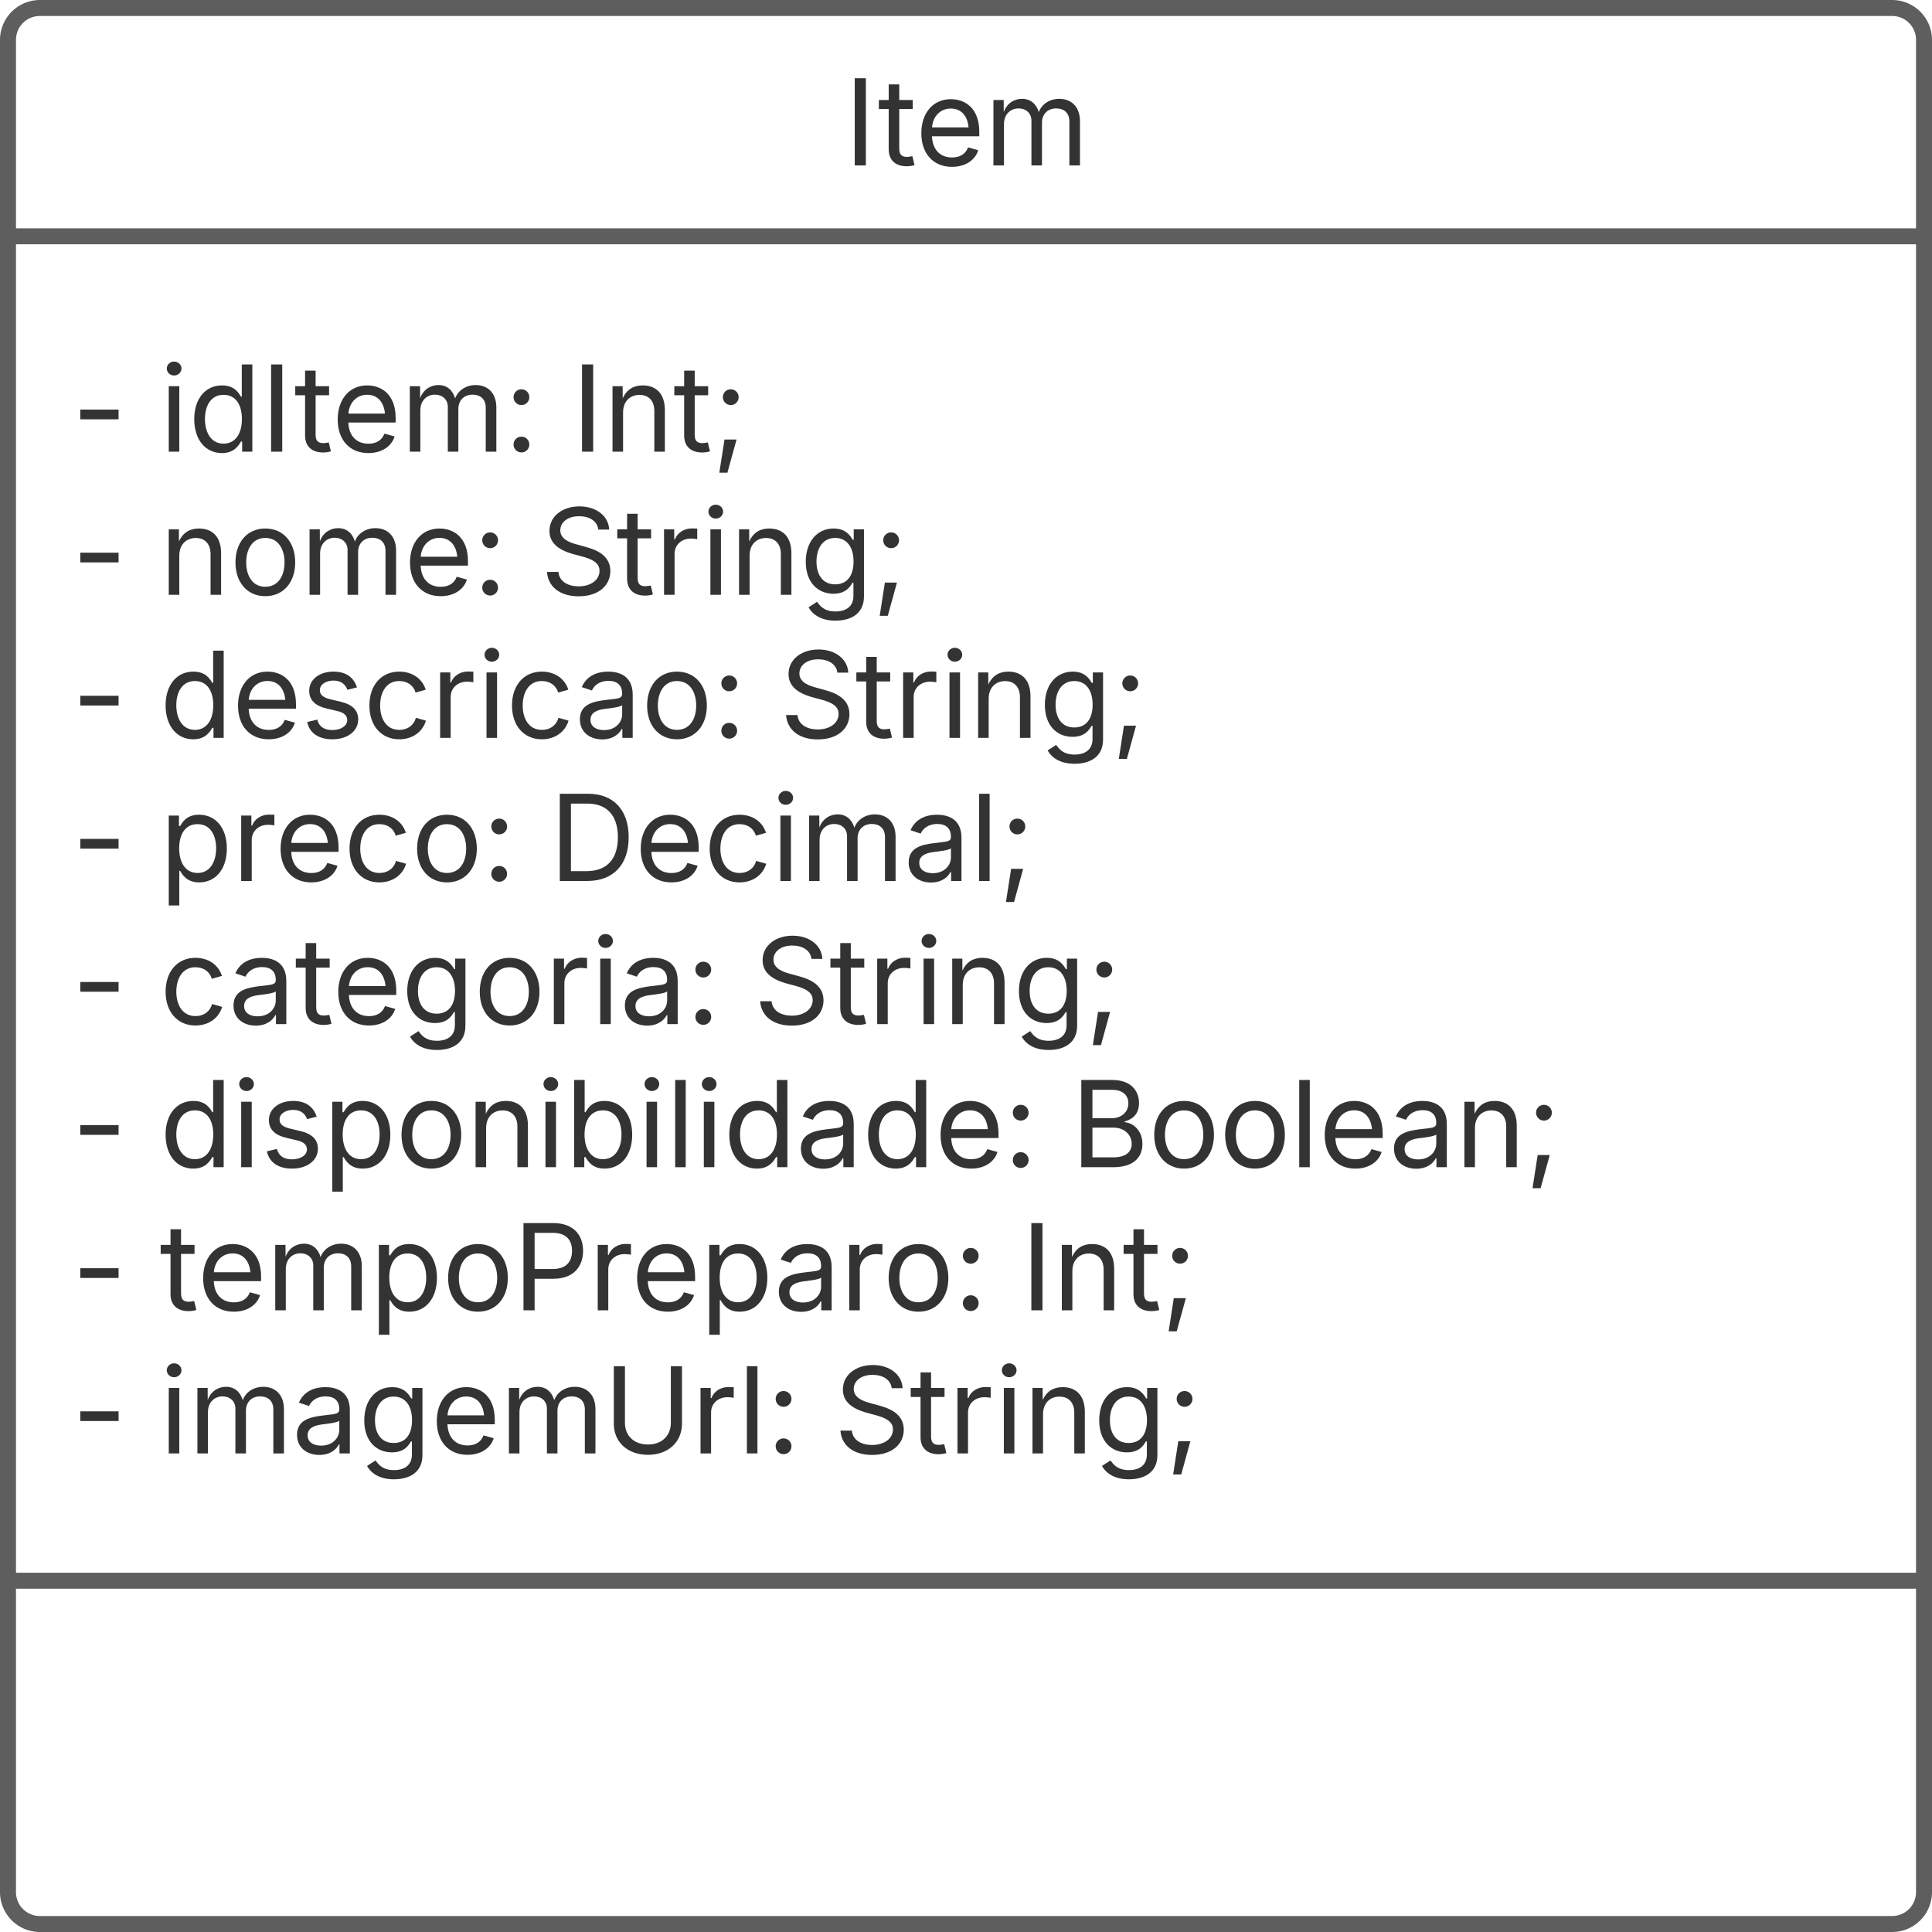 <svg xmlns="http://www.w3.org/2000/svg" xmlns:xlink="http://www.w3.org/1999/xlink" xmlns:lucid="lucid" width="363" height="363"><g transform="translate(-778.5 -2958.5)" lucid:page-tab-id="0_0"><path d="M-1500 500h5500v3500h-5500z" fill="#fff"/><path d="M780 2966a6 6 0 0 1 6-6h348a6 6 0 0 1 6 6v348a6 6 0 0 1-6 6H786a6 6 0 0 1-6-6z" stroke="#5e5e5e" stroke-width="3" fill="#fff"/><path d="M780 3002.9h360m-360 252.6h360" stroke="#5e5e5e" stroke-width="3" fill="none"/><use xlink:href="#a" transform="matrix(1,0,0,1,788,2968) translate(149.116 21.584)"/><use xlink:href="#b" transform="matrix(1,0,0,1,792,3010.888) translate(0 32.476)"/><use xlink:href="#c" transform="matrix(1,0,0,1,792,3010.888) translate(16.471 32.476)"/><use xlink:href="#d" transform="matrix(1,0,0,1,792,3010.888) translate(93.88 32.476)"/><use xlink:href="#b" transform="matrix(1,0,0,1,792,3010.888) translate(0 59.364)"/><use xlink:href="#e" transform="matrix(1,0,0,1,792,3010.888) translate(16.471 59.364)"/><use xlink:href="#f" transform="matrix(1,0,0,1,792,3010.888) translate(87.999 59.364)"/><use xlink:href="#b" transform="matrix(1,0,0,1,792,3010.888) translate(0 86.252)"/><use xlink:href="#g" transform="matrix(1,0,0,1,792,3010.888) translate(16.471 86.252)"/><use xlink:href="#f" transform="matrix(1,0,0,1,792,3010.888) translate(132.921 86.252)"/><use xlink:href="#b" transform="matrix(1,0,0,1,792,3010.888) translate(0 113.14)"/><use xlink:href="#h" transform="matrix(1,0,0,1,792,3010.888) translate(16.471 113.14)"/><use xlink:href="#i" transform="matrix(1,0,0,1,792,3010.888) translate(89.703 113.14)"/><use xlink:href="#b" transform="matrix(1,0,0,1,792,3010.888) translate(0 140.028)"/><use xlink:href="#j" transform="matrix(1,0,0,1,792,3010.888) translate(16.471 140.028)"/><use xlink:href="#f" transform="matrix(1,0,0,1,792,3010.888) translate(128.049 140.028)"/><use xlink:href="#b" transform="matrix(1,0,0,1,792,3010.888) translate(0 166.916)"/><use xlink:href="#k" transform="matrix(1,0,0,1,792,3010.888) translate(16.471 166.916)"/><use xlink:href="#l" transform="matrix(1,0,0,1,792,3010.888) translate(187.684 166.916)"/><use xlink:href="#b" transform="matrix(1,0,0,1,792,3010.888) translate(0 193.804)"/><use xlink:href="#m" transform="matrix(1,0,0,1,792,3010.888) translate(16.471 193.804)"/><use xlink:href="#d" transform="matrix(1,0,0,1,792,3010.888) translate(178.299 193.804)"/><use xlink:href="#b" transform="matrix(1,0,0,1,792,3010.888) translate(0 220.692)"/><use xlink:href="#n" transform="matrix(1,0,0,1,792,3010.888) translate(16.471 220.692)"/><use xlink:href="#o" transform="matrix(1,0,0,1,792,3010.888) translate(143.132 220.692)"/><defs><path fill="#333" d="M370-1490V0H180v-1490h190" id="p"/><path fill="#333" d="M598-1118v154H368v674c0 100 37 144 132 144 23 0 62-6 92-12L629-6c-37 13-88 20-134 20-193 0-307-107-307-290v-688H20v-154h168v-266h180v266h230" id="q"/><path fill="#333" d="M628 24c-324 0-524-230-524-574 0-343 198-582 503-582 237 0 487 146 487 559v75H286c9 234 145 362 343 362 132 0 231-58 273-172l174 48C1024-91 857 24 628 24zM287-650h624c-17-190-120-322-304-322-192 0-309 151-320 322" id="r"/><path fill="#333" d="M158 0v-1118h175l1 205c55-151 181-225 313-225 147 0 245 90 285 228 53-141 190-228 352-228 194 0 352 125 352 384V0h-181v-749c0-161-105-225-225-225-151 0-243 103-243 244V0H807v-767c0-124-93-207-219-207-131 0-250 92-250 270V0H158" id="s"/><g id="a"><use transform="matrix(0.011,0,0,0.011,0,0)" xlink:href="#p"/><use transform="matrix(0.011,0,0,0.011,6.293,0)" xlink:href="#q"/><use transform="matrix(0.011,0,0,0.011,13.346,0)" xlink:href="#r"/><use transform="matrix(0.011,0,0,0.011,26.302,0)" xlink:href="#s"/></g><path fill="#333" d="M798-719v166H144v-166h654" id="t"/><use transform="matrix(0.011,0,0,0.011,0,0)" xlink:href="#t" id="b"/><path fill="#333" d="M158 0v-1118h180V0H158zm91-1301c-68 0-125-53-125-119s57-119 125-119c69 0 126 53 126 119s-57 119-126 119" id="u"/><path fill="#333" d="M577 24c-279 0-473-224-473-580 0-354 195-576 474-576 218 0 287 134 324 193h14v-551h180V0H922v-173h-20C865-111 790 24 577 24zm27-161c203 0 314-172 314-421 0-247-108-413-314-413-212 0-317 181-317 413 0 235 108 421 317 421" id="v"/><path fill="#333" d="M295 13c-75 0-135-60-135-135s60-135 135-135 135 60 135 135S370 13 295 13zm0-809c-75 0-135-60-135-135s60-135 135-135 135 60 135 135-60 135-135 135" id="w"/><g id="c"><use transform="matrix(0.011,0,0,0.011,0,0)" xlink:href="#u"/><use transform="matrix(0.011,0,0,0.011,5.382,0)" xlink:href="#v"/><use transform="matrix(0.011,0,0,0.011,18.989,0)" xlink:href="#p"/><use transform="matrix(0.011,0,0,0.011,25.282,0)" xlink:href="#q"/><use transform="matrix(0.011,0,0,0.011,32.335,0)" xlink:href="#r"/><use transform="matrix(0.011,0,0,0.011,45.291,0)" xlink:href="#s"/><use transform="matrix(0.011,0,0,0.011,64.757,0)" xlink:href="#w"/></g><path fill="#333" d="M338-670V0H158v-1118h173l1 207c72-158 192-221 342-221 226 0 378 139 378 422V0H872v-695c0-172-96-275-252-275-161 0-282 109-282 300" id="x"/><path fill="#333" d="M128 359l88-567h206L266 359H128zM323-796c-75 0-135-60-135-135s60-135 135-135 135 60 135 135-60 135-135 135" id="y"/><g id="d"><use transform="matrix(0.011,0,0,0.011,0,0)" xlink:href="#p"/><use transform="matrix(0.011,0,0,0.011,5.968,0)" xlink:href="#x"/><use transform="matrix(0.011,0,0,0.011,19.097,0)" xlink:href="#q"/><use transform="matrix(0.011,0,0,0.011,26.367,0)" xlink:href="#y"/></g><path fill="#333" d="M613 24c-304 0-509-231-509-576 0-350 205-580 509-580 305 0 511 230 511 580 0 345-206 576-511 576zm0-161c226 0 329-195 329-415 0-222-103-419-329-419-223 0-326 196-326 419 0 220 103 415 326 415" id="z"/><g id="e"><use transform="matrix(0.011,0,0,0.011,0,0)" xlink:href="#x"/><use transform="matrix(0.011,0,0,0.011,13.129,0)" xlink:href="#z"/><use transform="matrix(0.011,0,0,0.011,26.454,0)" xlink:href="#s"/><use transform="matrix(0.011,0,0,0.011,45.92,0)" xlink:href="#r"/><use transform="matrix(0.011,0,0,0.011,58.876,0)" xlink:href="#w"/></g><path fill="#333" d="M657 26c-323 0-524-166-541-416h195c15 169 171 246 346 246 202 0 356-106 356-265 5-203-294-238-475-293-239-73-380-191-380-389 0-252 224-419 512-419 294 0 499 171 508 396H992c-17-145-151-228-328-228-193 0-321 102-321 242 0 156 175 211 284 241l149 41c160 44 422 134 422 412 0 244-197 432-541 432" id="A"/><path fill="#333" d="M158 0v-1118h174v172h12c41-113 157-188 290-188 26 0 70 2 91 3v181c-11-2-60-10-108-10-161 0-279 109-279 260V0H158" id="B"/><path fill="#333" d="M611 442c-248 0-391-105-460-228l146-94c47 65 117 165 314 165 178 0 307-82 307-266v-224h-17C863-141 792-18 576-18c-268 0-472-195-472-546 0-346 197-568 476-568 216 0 288 133 326 193h17v-179h175V29c0 289-215 413-487 413zm-5-620c203 0 314-146 314-390 0-237-108-403-314-403-213 0-319 180-319 403 0 230 109 390 319 390" id="C"/><g id="f"><use transform="matrix(0.011,0,0,0.011,0,0)" xlink:href="#A"/><use transform="matrix(0.011,0,0,0.011,14.258,0)" xlink:href="#q"/><use transform="matrix(0.011,0,0,0.011,21.528,0)" xlink:href="#B"/><use transform="matrix(0.011,0,0,0.011,30.241,0)" xlink:href="#u"/><use transform="matrix(0.011,0,0,0.011,35.623,0)" xlink:href="#x"/><use transform="matrix(0.011,0,0,0.011,48.752,0)" xlink:href="#C"/><use transform="matrix(0.011,0,0,0.011,62.381,0)" xlink:href="#y"/></g><path fill="#333" d="M538 24C308 24 148-78 108-271l171-41c32 123 123 178 257 178 156 0 256-77 256-169 0-77-54-128-164-154l-186-44c-203-48-300-148-300-305 0-192 176-326 414-326 230 0 351 112 402 269l-163 42c-31-80-94-158-238-158-133 0-233 69-233 162 0 83 57 129 188 160l169 40c203 48 298 149 298 302 0 196-179 339-441 339" id="D"/><path fill="#333" d="M613 24c-304 0-509-231-509-576 0-350 205-580 509-580 216 0 392 114 453 309l-173 49c-33-115-133-197-280-197-223 0-326 196-326 419 0 220 103 415 326 415 150 0 252-85 285-206l172 49C1010-95 832 24 613 24" id="E"/><path fill="#333" d="M471 26C259 26 90-98 90-318c0-256 228-303 435-329 202-27 287-16 287-108 0-139-79-219-234-219-161 0-248 86-283 164l-173-57c86-203 278-265 451-265 150 0 419 46 419 395V0H815v-152h-12C765-73 660 26 471 26zm31-159c199 0 310-134 310-271v-155c-30 35-226 55-295 64-131 17-246 59-246 186 0 116 97 176 231 176" id="F"/><g id="g"><use transform="matrix(0.011,0,0,0.011,0,0)" xlink:href="#v"/><use transform="matrix(0.011,0,0,0.011,13.607,0)" xlink:href="#r"/><use transform="matrix(0.011,0,0,0.011,26.562,0)" xlink:href="#D"/><use transform="matrix(0.011,0,0,0.011,38.292,0)" xlink:href="#E"/><use transform="matrix(0.011,0,0,0.011,50.987,0)" xlink:href="#B"/><use transform="matrix(0.011,0,0,0.011,59.701,0)" xlink:href="#u"/><use transform="matrix(0.011,0,0,0.011,65.082,0)" xlink:href="#E"/><use transform="matrix(0.011,0,0,0.011,77.995,0)" xlink:href="#F"/><use transform="matrix(0.011,0,0,0.011,90.473,0)" xlink:href="#z"/><use transform="matrix(0.011,0,0,0.011,103.798,0)" xlink:href="#w"/></g><path fill="#333" d="M158 418v-1536h174v179h20c37-59 106-193 324-193 279 0 474 222 474 576 0 356-194 580-473 580-213 0-288-135-325-197h-14v591H158zm492-555c209 0 317-186 317-421 0-232-105-413-317-413-206 0-314 166-314 413 0 249 111 421 314 421" id="G"/><g id="h"><use transform="matrix(0.011,0,0,0.011,0,0)" xlink:href="#G"/><use transform="matrix(0.011,0,0,0.011,13.607,0)" xlink:href="#B"/><use transform="matrix(0.011,0,0,0.011,21.604,0)" xlink:href="#r"/><use transform="matrix(0.011,0,0,0.011,34.559,0)" xlink:href="#E"/><use transform="matrix(0.011,0,0,0.011,47.255,0)" xlink:href="#z"/><use transform="matrix(0.011,0,0,0.011,60.579,0)" xlink:href="#w"/></g><path fill="#333" d="M645 0H180v-1490h484c435 0 692 280 692 742 0 466-257 748-711 748zM370-168h263c363 0 539-218 539-580 0-358-176-574-521-574H370v1154" id="H"/><path fill="#333" d="M338-1490V0H158v-1490h180" id="I"/><g id="i"><use transform="matrix(0.011,0,0,0.011,0,0)" xlink:href="#H"/><use transform="matrix(0.011,0,0,0.011,16.037,0)" xlink:href="#r"/><use transform="matrix(0.011,0,0,0.011,28.993,0)" xlink:href="#E"/><use transform="matrix(0.011,0,0,0.011,41.688,0)" xlink:href="#u"/><use transform="matrix(0.011,0,0,0.011,47.07,0)" xlink:href="#s"/><use transform="matrix(0.011,0,0,0.011,66.536,0)" xlink:href="#F"/><use transform="matrix(0.011,0,0,0.011,79.015,0)" xlink:href="#I"/><use transform="matrix(0.011,0,0,0.011,84.397,0)" xlink:href="#y"/></g><g id="j"><use transform="matrix(0.011,0,0,0.011,0,0)" xlink:href="#E"/><use transform="matrix(0.011,0,0,0.011,12.912,0)" xlink:href="#F"/><use transform="matrix(0.011,0,0,0.011,25.391,0)" xlink:href="#q"/><use transform="matrix(0.011,0,0,0.011,32.444,0)" xlink:href="#r"/><use transform="matrix(0.011,0,0,0.011,45.399,0)" xlink:href="#C"/><use transform="matrix(0.011,0,0,0.011,59.028,0)" xlink:href="#z"/><use transform="matrix(0.011,0,0,0.011,72.352,0)" xlink:href="#B"/><use transform="matrix(0.011,0,0,0.011,81.066,0)" xlink:href="#u"/><use transform="matrix(0.011,0,0,0.011,86.447,0)" xlink:href="#F"/><use transform="matrix(0.011,0,0,0.011,98.926,0)" xlink:href="#w"/></g><path fill="#333" d="M677 24c-213 0-288-135-325-197h-20V0H158v-1490h180v551h14c37-59 106-193 324-193 279 0 474 222 474 576 0 356-194 580-473 580zm-27-161c209 0 317-186 317-421 0-232-105-413-317-413-206 0-314 166-314 413 0 249 111 421 314 421" id="J"/><g id="k"><use transform="matrix(0.011,0,0,0.011,0,0)" xlink:href="#v"/><use transform="matrix(0.011,0,0,0.011,13.607,0)" xlink:href="#u"/><use transform="matrix(0.011,0,0,0.011,18.989,0)" xlink:href="#D"/><use transform="matrix(0.011,0,0,0.011,30.718,0)" xlink:href="#G"/><use transform="matrix(0.011,0,0,0.011,44.325,0)" xlink:href="#z"/><use transform="matrix(0.011,0,0,0.011,57.65,0)" xlink:href="#x"/><use transform="matrix(0.011,0,0,0.011,70.779,0)" xlink:href="#u"/><use transform="matrix(0.011,0,0,0.011,76.161,0)" xlink:href="#J"/><use transform="matrix(0.011,0,0,0.011,89.768,0)" xlink:href="#u"/><use transform="matrix(0.011,0,0,0.011,95.15,0)" xlink:href="#I"/><use transform="matrix(0.011,0,0,0.011,100.532,0)" xlink:href="#u"/><use transform="matrix(0.011,0,0,0.011,105.914,0)" xlink:href="#v"/><use transform="matrix(0.011,0,0,0.011,119.52,0)" xlink:href="#F"/><use transform="matrix(0.011,0,0,0.011,131.999,0)" xlink:href="#v"/><use transform="matrix(0.011,0,0,0.011,145.605,0)" xlink:href="#r"/><use transform="matrix(0.011,0,0,0.011,158.561,0)" xlink:href="#w"/></g><path fill="#333" d="M180 0v-1490h528c311 0 458 177 458 395 0 191-114 278-244 313v14c139 9 302 137 302 371 0 225-148 397-499 397H180zm190-168h350c232 0 321-102 321-231 0-149-120-277-311-277H370v508zm0-668h328c160 0 286-101 286-255 0-129-87-231-280-231H370v486" id="K"/><g id="l"><use transform="matrix(0.011,0,0,0.011,0,0)" xlink:href="#K"/><use transform="matrix(0.011,0,0,0.011,14.54,0)" xlink:href="#z"/><use transform="matrix(0.011,0,0,0.011,27.865,0)" xlink:href="#z"/><use transform="matrix(0.011,0,0,0.011,41.189,0)" xlink:href="#I"/><use transform="matrix(0.011,0,0,0.011,46.571,0)" xlink:href="#r"/><use transform="matrix(0.011,0,0,0.011,59.744,0)" xlink:href="#F"/><use transform="matrix(0.011,0,0,0.011,72.222,0)" xlink:href="#x"/><use transform="matrix(0.011,0,0,0.011,85.352,0)" xlink:href="#y"/></g><path fill="#333" d="M180 0v-1490h510c348 0 508 209 508 474 0 266-160 477-507 477H370V0H180zm190-706h312c236 0 327-133 327-310 0-176-91-307-329-307H370v617" id="L"/><g id="m"><use transform="matrix(0.011,0,0,0.011,0,0)" xlink:href="#q"/><use transform="matrix(0.011,0,0,0.011,7.053,0)" xlink:href="#r"/><use transform="matrix(0.011,0,0,0.011,20.009,0)" xlink:href="#s"/><use transform="matrix(0.011,0,0,0.011,39.475,0)" xlink:href="#G"/><use transform="matrix(0.011,0,0,0.011,53.082,0)" xlink:href="#z"/><use transform="matrix(0.011,0,0,0.011,66.406,0)" xlink:href="#L"/><use transform="matrix(0.011,0,0,0.011,80.599,0)" xlink:href="#B"/><use transform="matrix(0.011,0,0,0.011,88.596,0)" xlink:href="#r"/><use transform="matrix(0.011,0,0,0.011,101.552,0)" xlink:href="#G"/><use transform="matrix(0.011,0,0,0.011,115.375,0)" xlink:href="#F"/><use transform="matrix(0.011,0,0,0.011,127.854,0)" xlink:href="#B"/><use transform="matrix(0.011,0,0,0.011,135.851,0)" xlink:href="#z"/><use transform="matrix(0.011,0,0,0.011,149.175,0)" xlink:href="#w"/></g><path fill="#333" d="M763 24c-353 0-583-224-583-531v-983h190v968c0 214 149 370 393 370 243 0 391-156 391-370v-968h190v983c0 307-230 531-581 531" id="M"/><g id="n"><use transform="matrix(0.011,0,0,0.011,0,0)" xlink:href="#u"/><use transform="matrix(0.011,0,0,0.011,5.382,0)" xlink:href="#s"/><use transform="matrix(0.011,0,0,0.011,24.848,0)" xlink:href="#F"/><use transform="matrix(0.011,0,0,0.011,37.326,0)" xlink:href="#C"/><use transform="matrix(0.011,0,0,0.011,50.955,0)" xlink:href="#r"/><use transform="matrix(0.011,0,0,0.011,63.911,0)" xlink:href="#s"/><use transform="matrix(0.011,0,0,0.011,83.377,0)" xlink:href="#M"/><use transform="matrix(0.011,0,0,0.011,99.913,0)" xlink:href="#B"/><use transform="matrix(0.011,0,0,0.011,108.626,0)" xlink:href="#I"/><use transform="matrix(0.011,0,0,0.011,114.008,0)" xlink:href="#w"/></g><g id="o"><use transform="matrix(0.011,0,0,0.011,0,0)" xlink:href="#A"/><use transform="matrix(0.011,0,0,0.011,14.258,0)" xlink:href="#q"/><use transform="matrix(0.011,0,0,0.011,21.528,0)" xlink:href="#B"/><use transform="matrix(0.011,0,0,0.011,30.241,0)" xlink:href="#u"/><use transform="matrix(0.011,0,0,0.011,35.623,0)" xlink:href="#x"/><use transform="matrix(0.011,0,0,0.011,48.752,0)" xlink:href="#C"/><use transform="matrix(0.011,0,0,0.011,62.381,0)" xlink:href="#y"/></g></defs></g></svg>